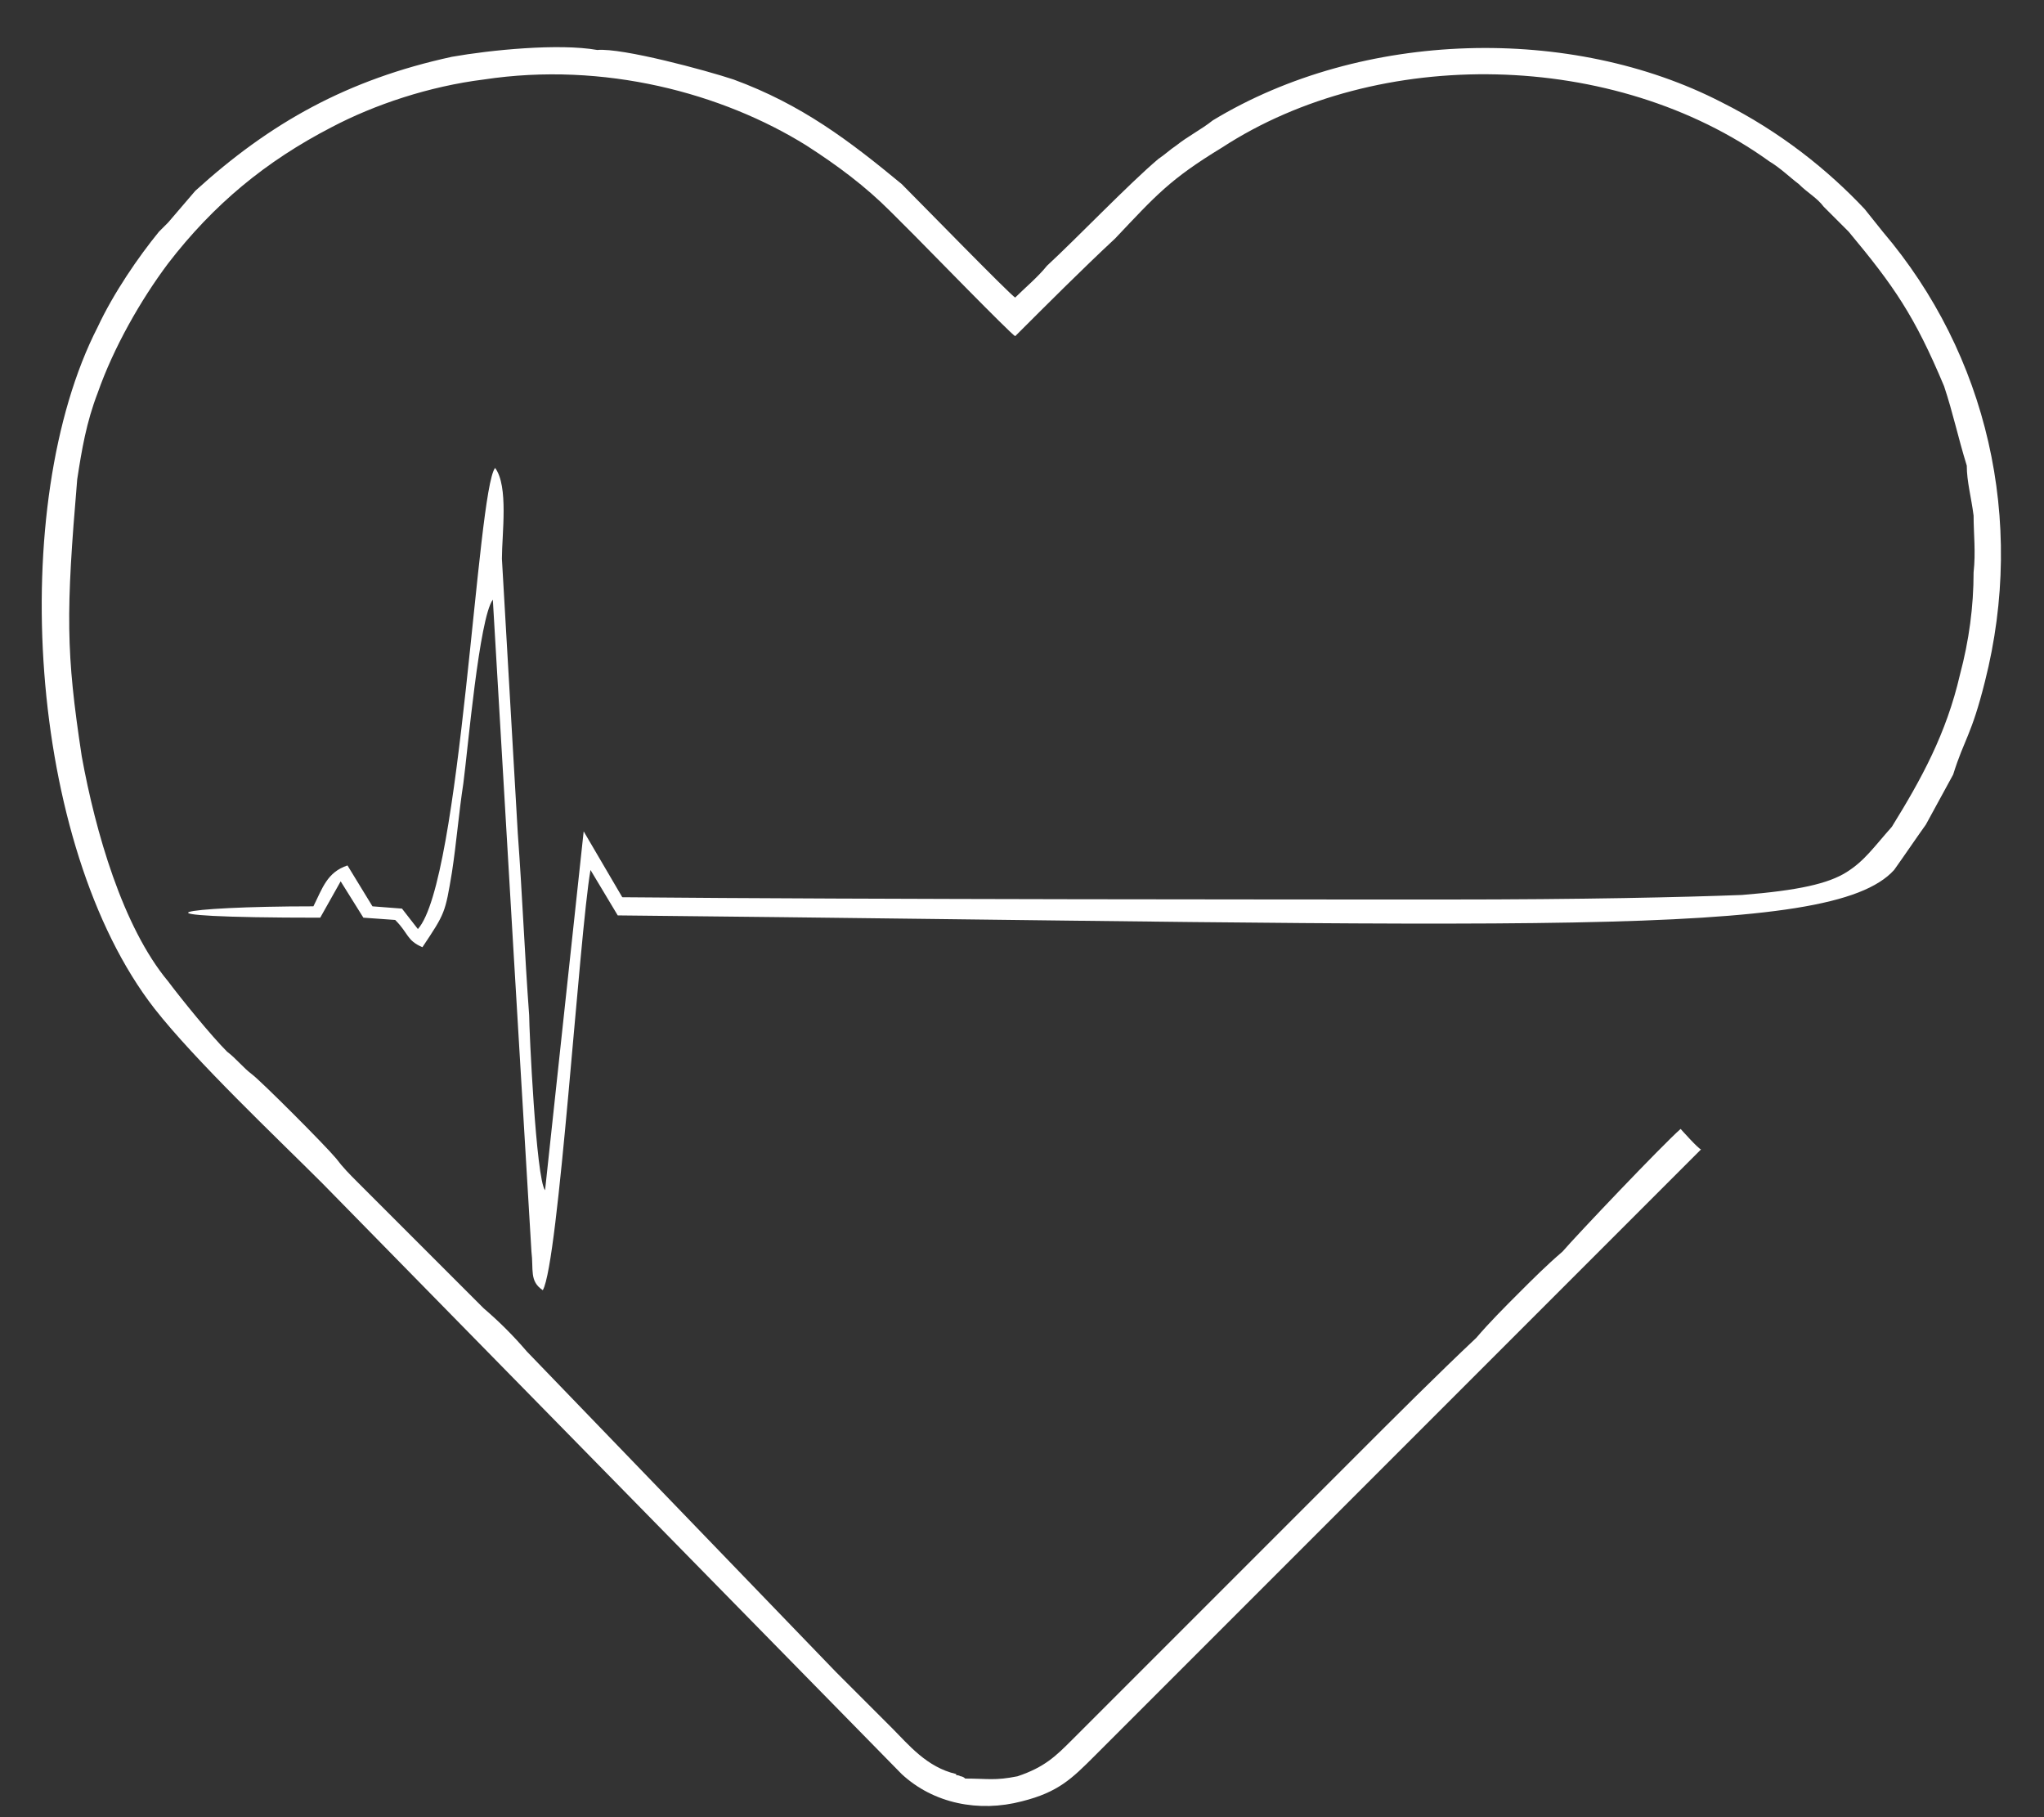 <?xml version="1.0" encoding="UTF-8"?>
<!DOCTYPE svg PUBLIC "-//W3C//DTD SVG 1.1//EN" "http://www.w3.org/Graphics/SVG/1.1/DTD/svg11.dtd">
<!-- Creator: CorelDRAW Home & Student X8 -->
<svg xmlns="http://www.w3.org/2000/svg" xml:space="preserve" width="900px" height="800px" version="1.1" style="shape-rendering:geometricPrecision; text-rendering:geometricPrecision; image-rendering:optimizeQuality; fill-rule:evenodd; clip-rule:evenodd"
viewBox="0 0 900 800"
 xmlns:xlink="http://www.w3.org/1999/xlink">
 <rect x="0" y="0" width="900" height="800" fill="#333333" stroke="none"/>
 <defs>
  <style type="text/css">
   <![CDATA[
    .fil0 {fill:white}
   ]]>
  </style>
 </defs>
 <g id="Warstwa_x0020_2">
  <path class="fil0" d="M141 404l9 -16 10 16 14 1c6,6 5,9 12,12 10,-15 10,-15 13,-33 2,-13 3,-26 5,-39 2,-15 7,-73 13,-81 3,51 6,102 9,153l8 134c1,8 -1,13 5,17 7,-12 16,-156 21,-185l12 20c400,4 534,11 562,-20 5,-7 9,-13 14,-20l12 -22c5,-16 8,-17 14,-41 18,-71 1,-144 -45,-198l-8 -10c-16,-17 -37,-34 -63,-47 -66,-34 -158,-32 -224,8 -5,4 -11,7 -16,11 -3,2 -5,4 -8,6 -13,11 -36,35 -49,47 -4,5 -10,10 -14,14 -2,-1 -42,-42 -50,-50 -23,-19 -44,-35 -74,-46 -12,-4 -49,-14 -60,-13 -17,-3 -47,0 -64,3 -46,10 -80,29 -113,59l-12 14c-1,1 -2,2 -4,4 -9,11 -20,27 -27,42 -40,78 -31,228 25,300 18,23 54,57 74,77l255 260c14,13 34,17 53,12 16,-4 22,-10 32,-20 90,-90 177,-177 267,-267 -1,0 -9,-9 -9,-9 -8,7 -46,47 -52,54 -7,6 -13,12 -19,18 -7,7 -13,13 -19,20 -17,16 -36,35 -53,52 -18,18 -35,35 -53,53l-72 72c-7,7 -12,12 -24,16 -10,2 -13,1 -23,1 -1,-1 -2,-1 -2,-1 -2,-1 -2,0 -2,-1 -13,-3 -21,-13 -28,-20 -9,-9 -17,-17 -25,-25l-136 -141c-6,-7 -12,-13 -19,-19l-56 -56c-3,-3 -6,-6 -9,-10 -5,-6 -33,-34 -37,-37 -4,-3 -7,-7 -11,-10 -7,-7 -20,-23 -26,-31 -20,-24 -32,-66 -38,-99 -7,-46 -7,-63 -2,-122 2,-13 4,-25 9,-38 7,-20 19,-41 31,-57 20,-26 43,-45 72,-60 19,-10 43,-18 67,-21 53,-8 105,6 142,29 14,9 26,18 37,29 4,4 7,7 11,11 5,5 42,43 44,44 13,-13 30,-30 44,-43 18,-19 24,-26 47,-40 69,-45 173,-43 241,6 5,3 9,7 13,10 4,4 8,6 11,10l11 11c20,24 29,37 42,68 4,12 6,22 10,35 0,7 2,14 3,22 0,8 1,16 0,25 0,15 -2,30 -6,45 -6,26 -17,46 -30,67 -8,9 -12,15 -20,20 -8,5 -21,8 -46,10 -26,1 -70,2 -130,2 -59,0 -256,0 -363,-1l-17 -29 -17 158c-4,-5 -7,-71 -7,-77 -2,-27 -3,-53 -5,-80l-7 -121c0,-11 3,-32 -3,-40 -8,10 -15,182 -34,203l-7 -9 -13 -1 -11 -18c-9,3 -11,10 -15,18 -59,0 -88,5 3,5z"/>
 </g>
</svg>
